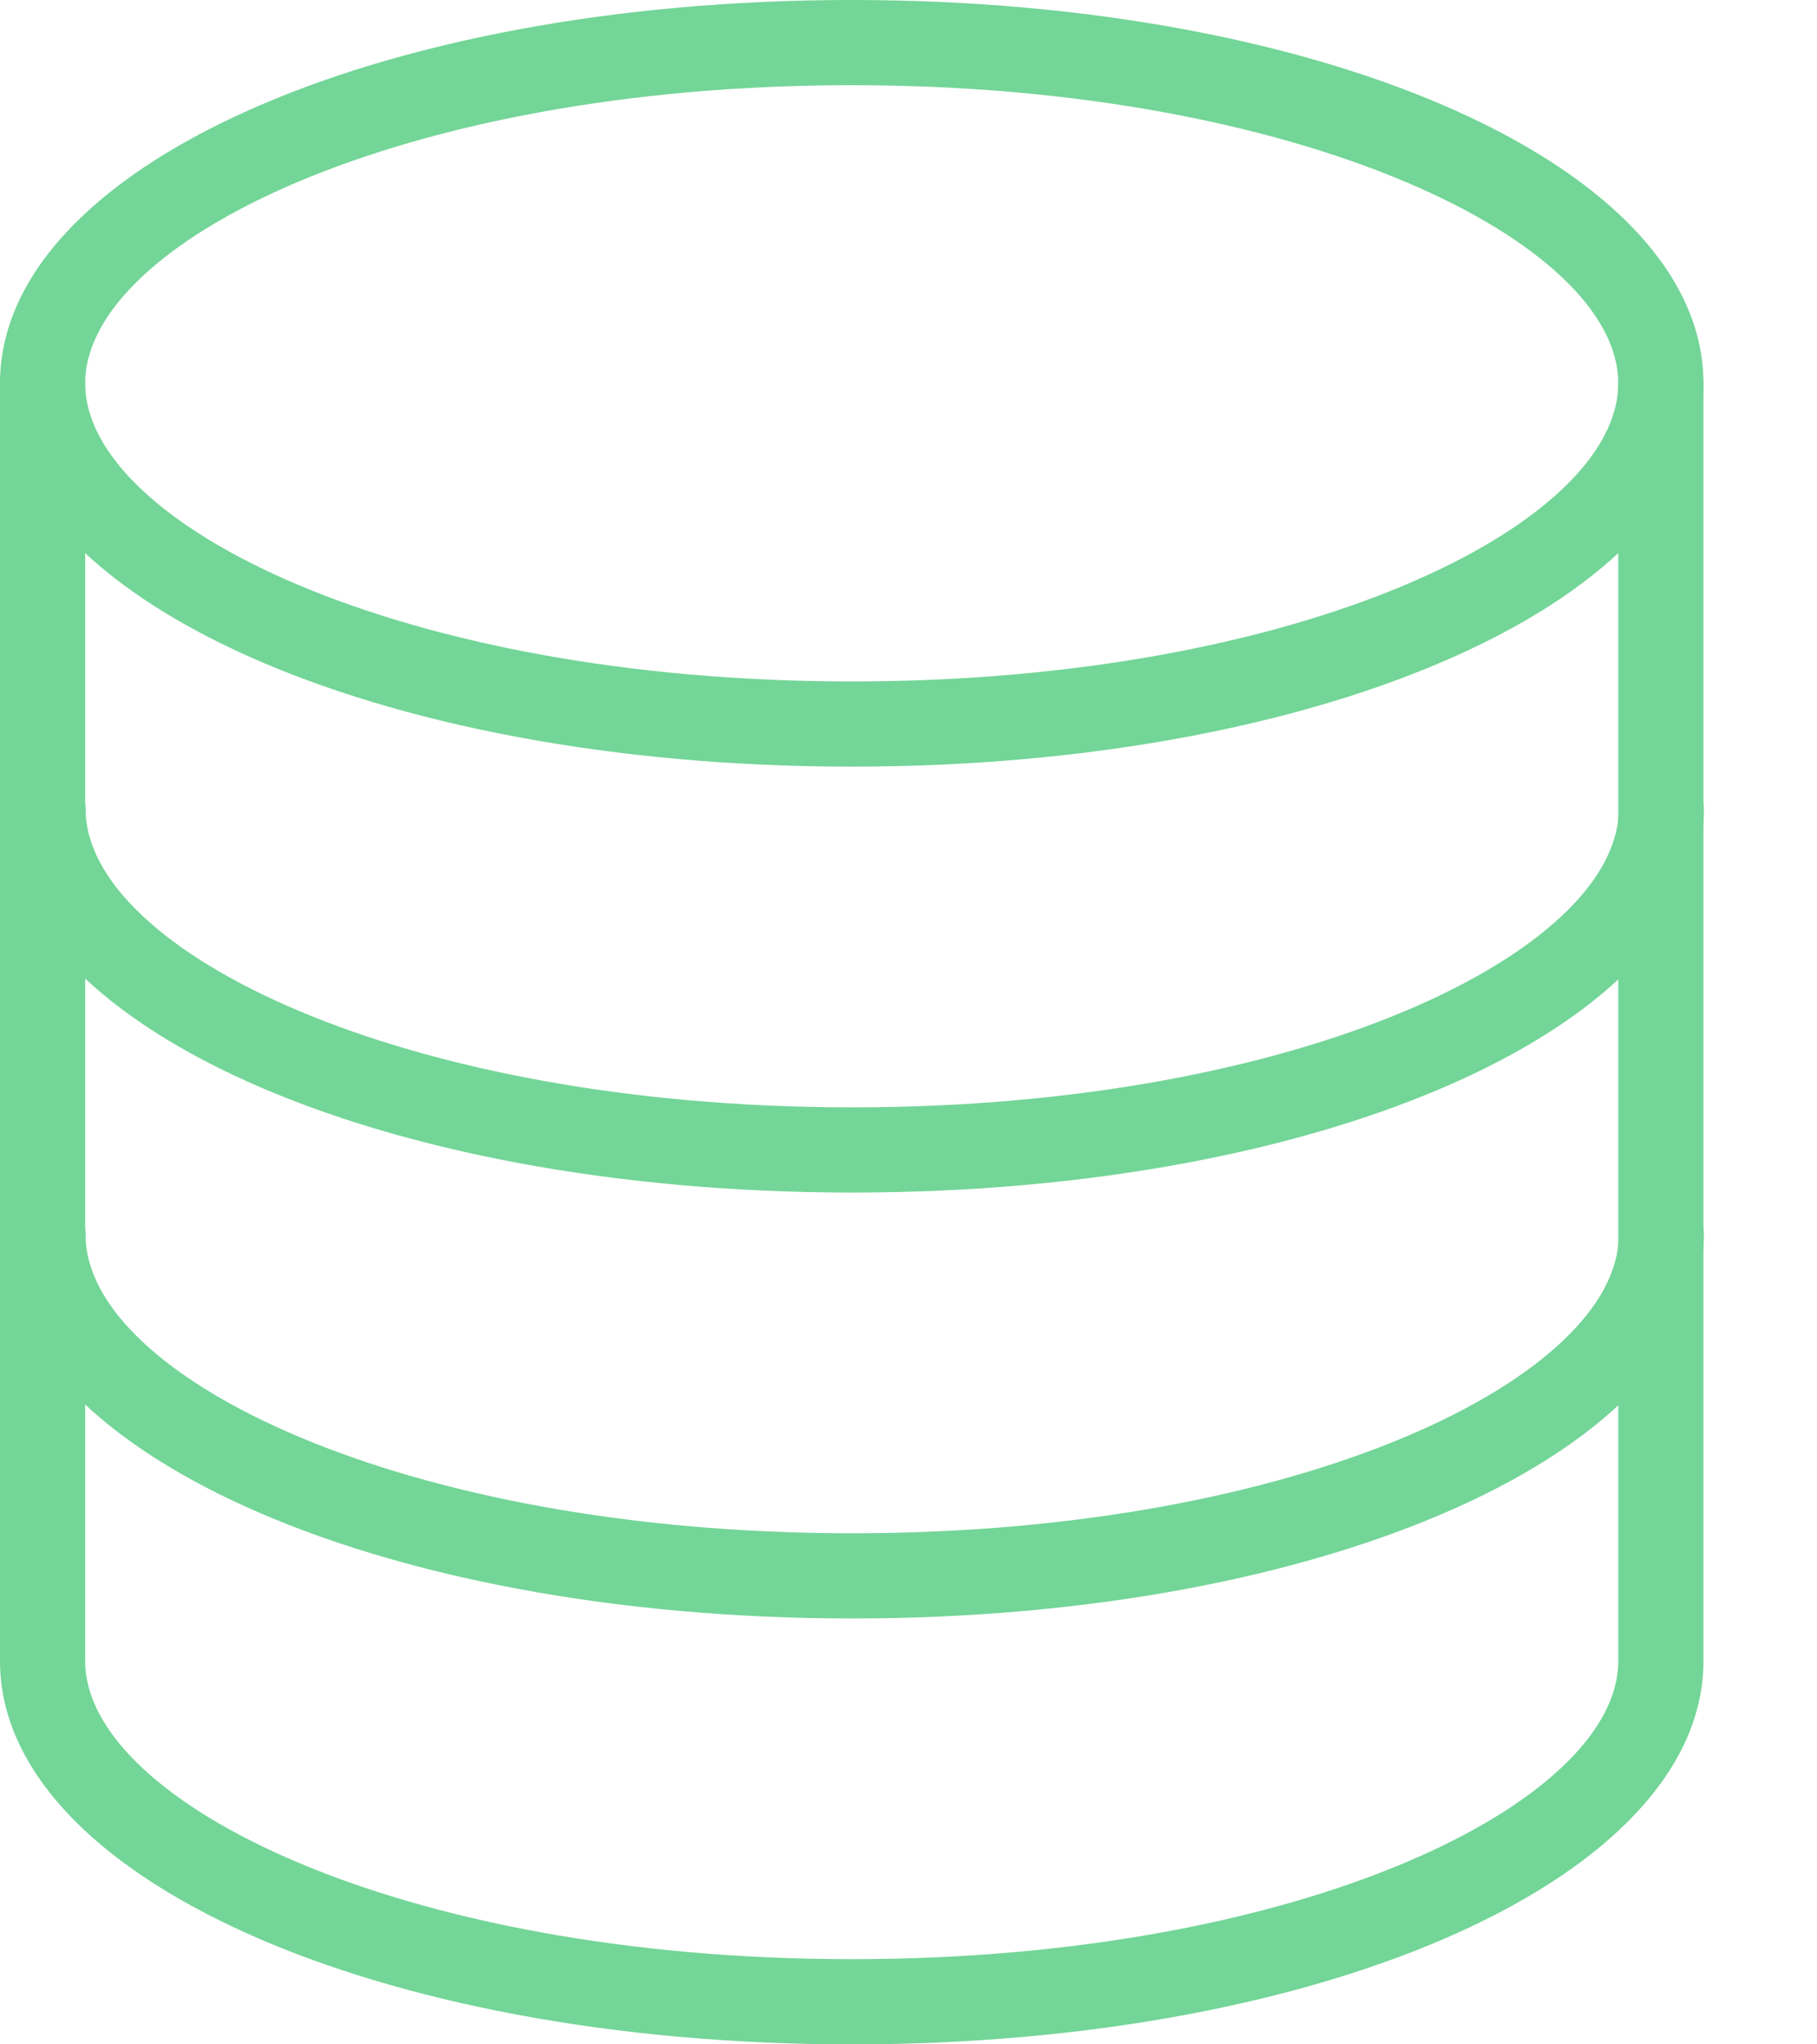 <svg width="16" height="18" viewBox="0 0 16 18" fill="#73D597" xmlns="http://www.w3.org/2000/svg">
<path d="M7.5 0C3.295 0 0 1.483 0 3.375C0 5.267 3.295 6.75 7.5 6.75C11.705 6.75 15 5.267 15 3.375C15 1.483 11.705 0 7.5 0ZM7.5 6C3.522 6 0.75 4.616 0.75 3.375C0.75 2.134 3.522 0.75 7.5 0.75C11.478 0.75 14.25 2.134 14.25 3.375C14.25 4.616 11.478 6 7.5 6Z" fill="#73d597"/>
<path d="M14.629 6.75C14.422 6.75 14.254 6.918 14.254 7.125C14.254 8.366 11.482 9.75 7.504 9.75C3.526 9.75 0.754 8.366 0.754 7.125C0.754 6.918 0.586 6.75 0.379 6.75C0.172 6.75 0.004 6.918 0.004 7.125C0.004 9.017 3.299 10.5 7.504 10.5C11.709 10.5 15.004 9.017 15.004 7.125C15.004 6.918 14.836 6.75 14.629 6.75Z" fill="#73d597"/>
<path d="M14.629 10.5C14.422 10.5 14.254 10.668 14.254 10.875C14.254 12.116 11.482 13.5 7.504 13.5C3.526 13.5 0.754 12.116 0.754 10.875C0.754 10.668 0.586 10.5 0.379 10.5C0.172 10.5 0.004 10.668 0.004 10.875C0.004 12.767 3.299 14.25 7.504 14.25C11.709 14.25 15.004 12.767 15.004 10.875C15.004 10.668 14.836 10.5 14.629 10.5Z" fill="#73d597"/>
<path d="M14.625 3C14.418 3 14.25 3.168 14.25 3.375V14.625C14.25 15.866 11.478 17.25 7.5 17.25C3.522 17.25 0.75 15.866 0.75 14.625V3.375C0.75 3.168 0.582 3 0.375 3C0.168 3 0 3.168 0 3.375V14.625C0 16.517 3.295 18 7.5 18C11.705 18 15 16.517 15 14.625V3.375C15 3.168 14.832 3 14.625 3Z" fill="#73d597"/>
</svg> 